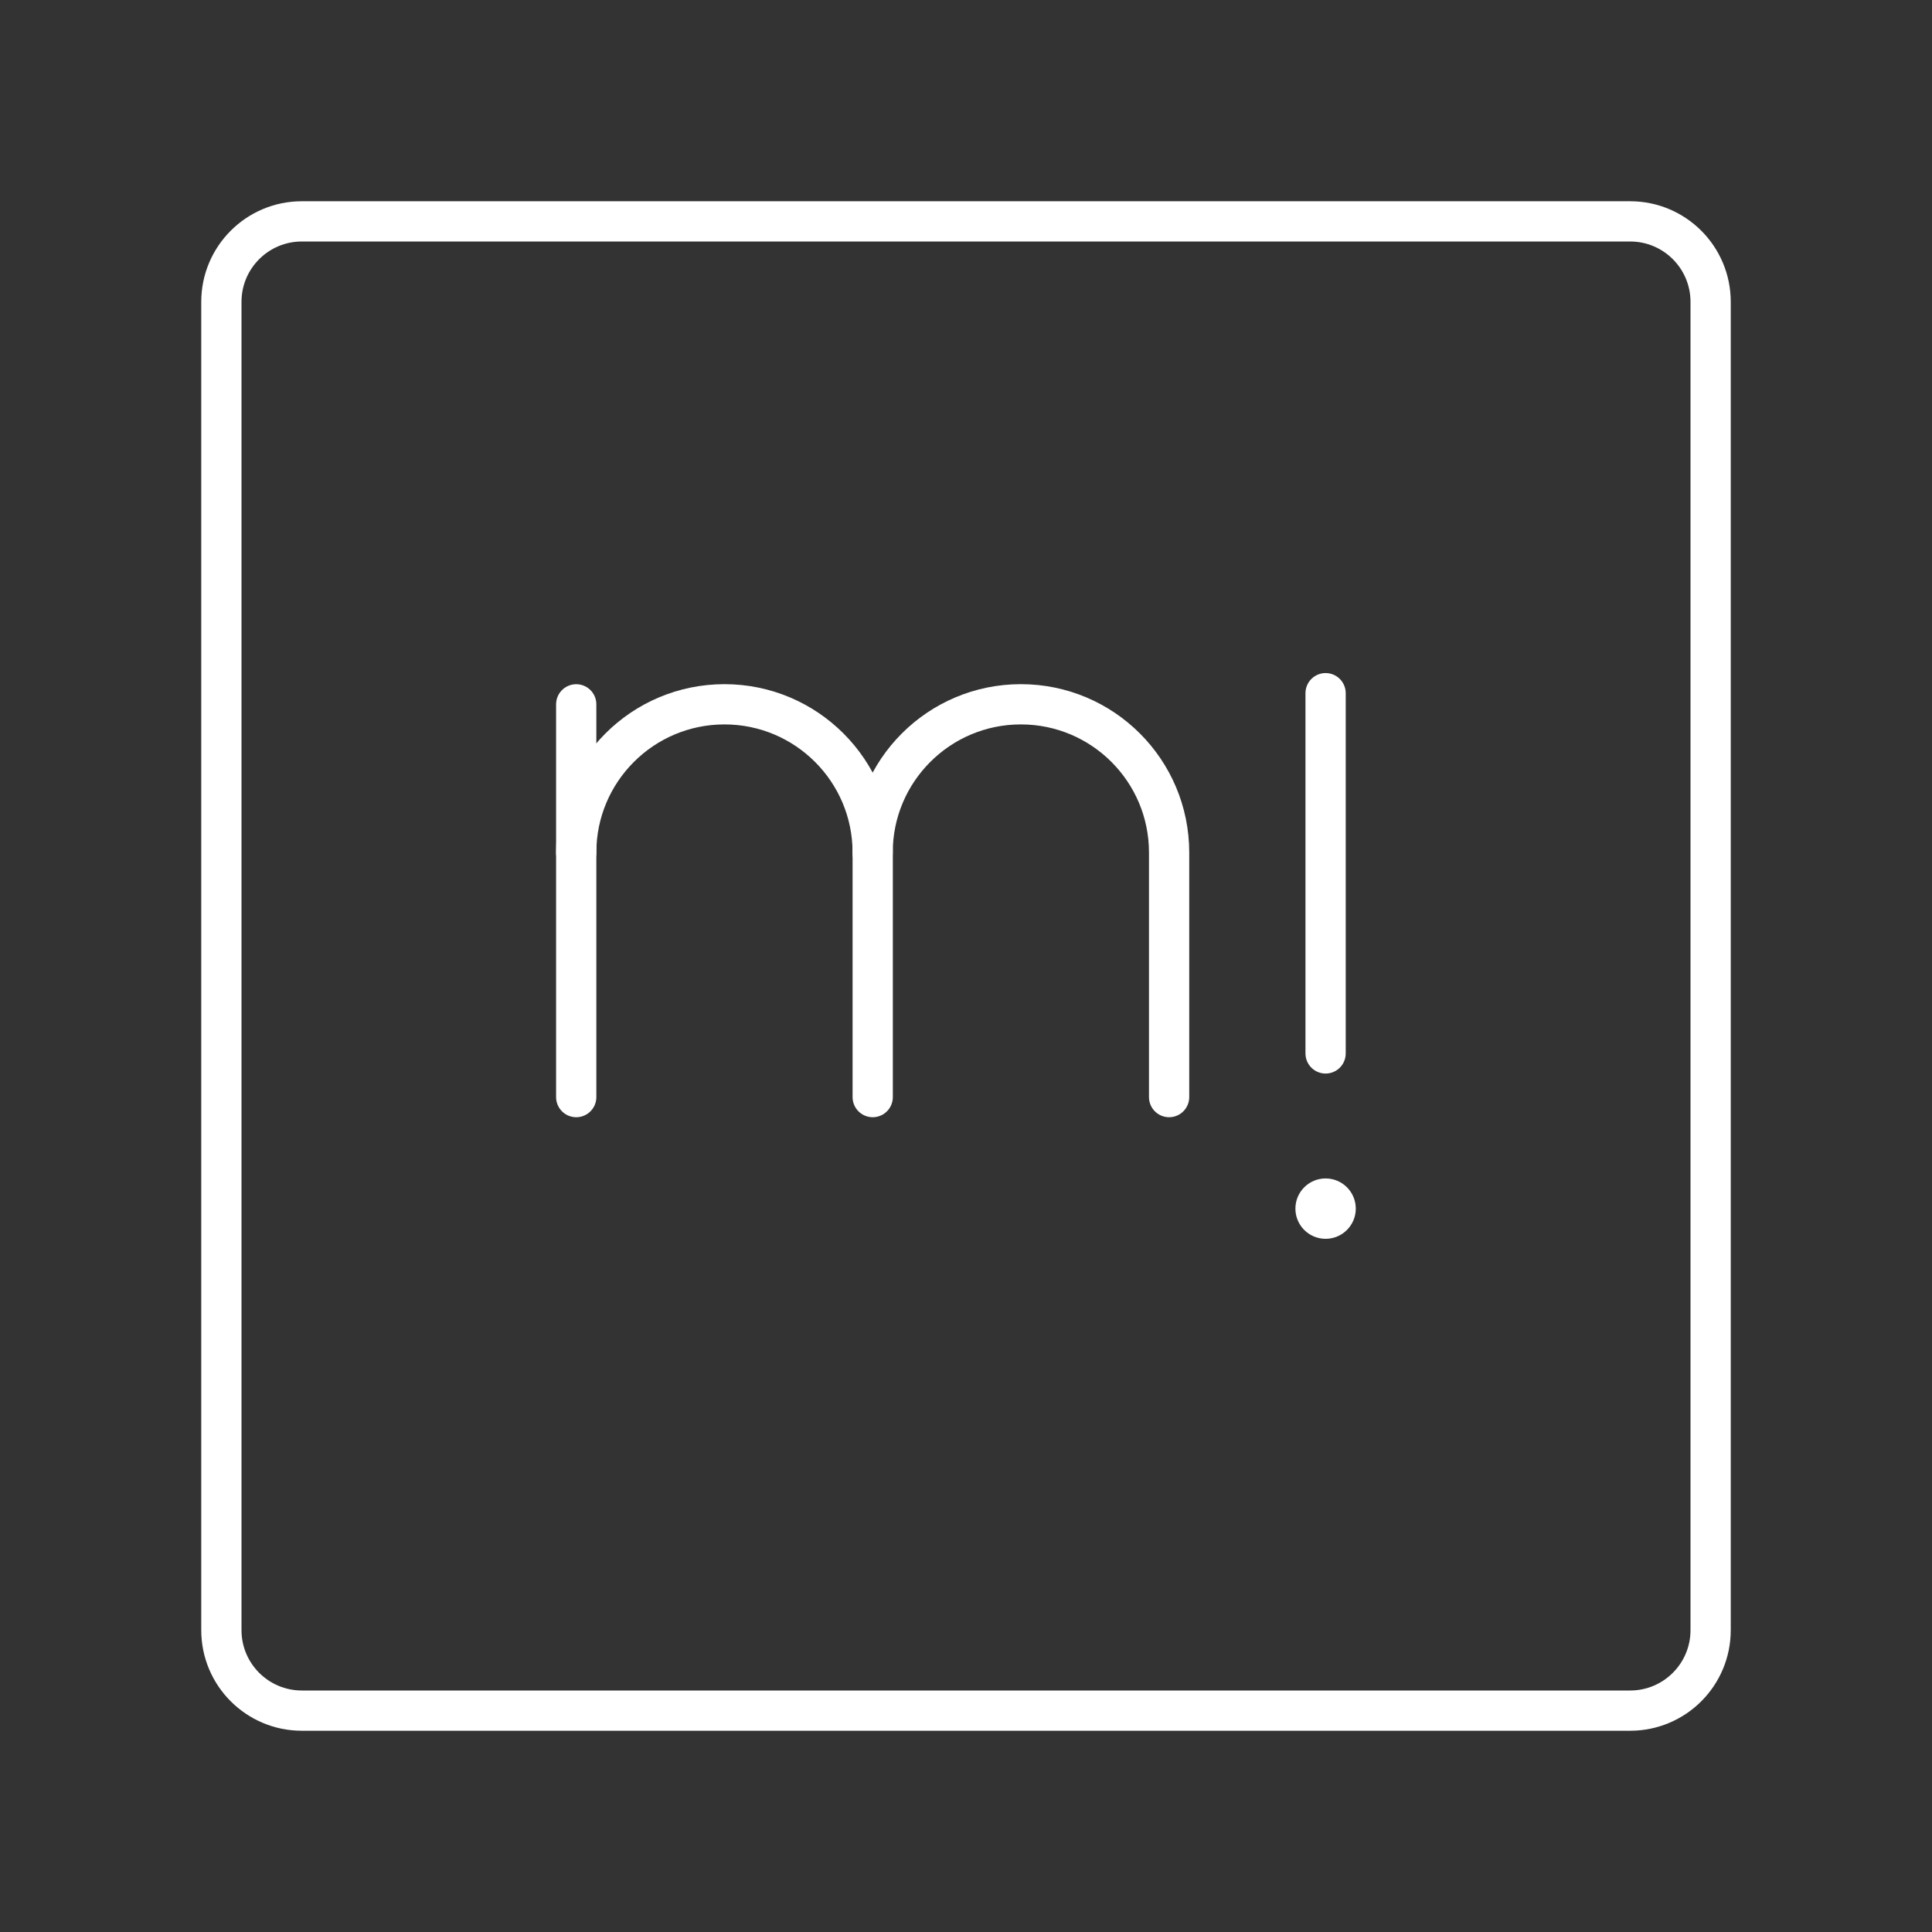 <?xml version="1.0" encoding="UTF-8"?><svg id="a" xmlns="http://www.w3.org/2000/svg" viewBox="0 0 48 48"><rect x="0" y="0" width="48" height="48" fill="#333333" stroke="none"/><defs><style>.b{fill:none;stroke:#fff;stroke-linecap:round;stroke-linejoin:round;}.c{fill:#fff;stroke-width:0px;}</style></defs><path class="b" d="m40.5,5.5H7.5c-1.105,0-2,.895-2,2v33c0,1.105.895,2,2,2h33c1.105,0,2-.895,2-2V7.5c0-1.105-.895-2-2-2Z"/><path class="b" d="m14.316,21.181c0-2.034,1.649-3.683,3.683-3.683h0c2.034,0,3.683,1.649,3.683,3.683v6.076"/><line class="b" x1="14.316" y1="17.499" x2="14.316" y2="27.257"/><path class="b" d="m21.68,21.181c0-2.034,1.649-3.683,3.683-3.683h0c2.034,0,3.683,1.649,3.683,3.683v6.076"/><circle class="c" cx="32.934" cy="30.028" r=".75"/><line class="b" x1="32.934" y1="17.222" x2="32.934" y2="26.172"/></svg>